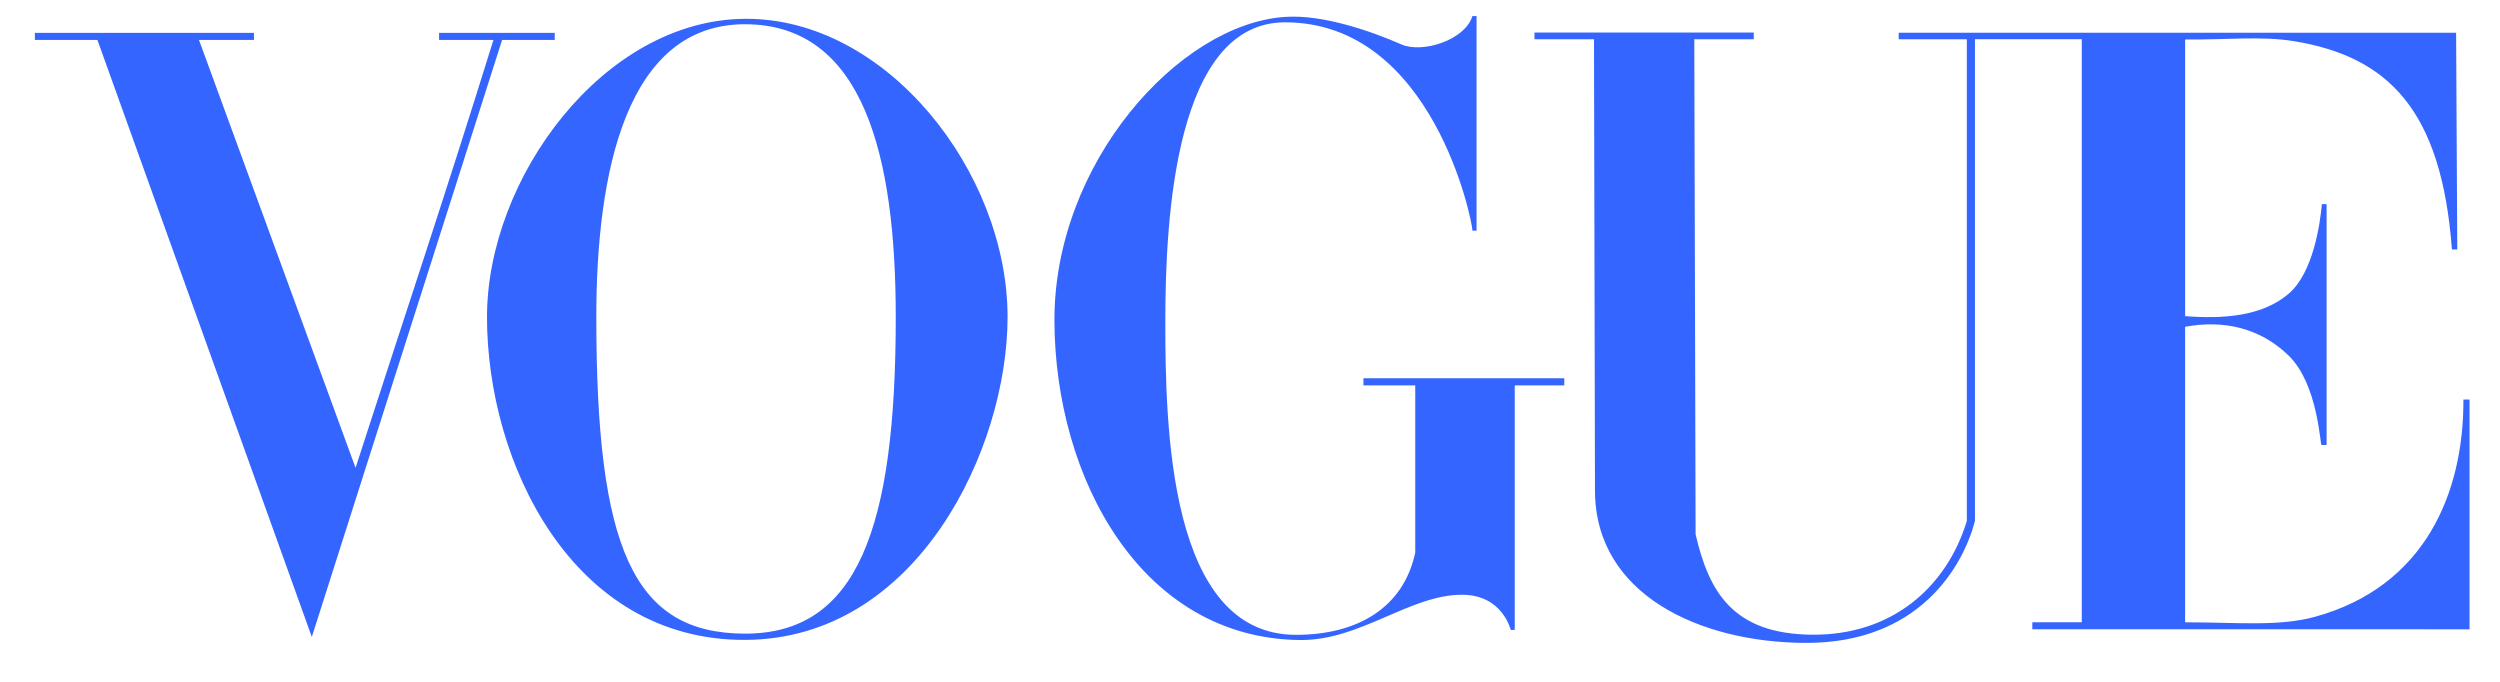 <svg width="99" height="27" viewBox="0 0 99 27" fill="none" xmlns="http://www.w3.org/2000/svg">
    <path d="M29.5.745c-5.619.04-10.215 6.326-10.215 11.81 0 5.77 3.37 12.808 10.215 12.785 6.847-.023 10.4-7.6 10.4-12.785 0-5.728-4.78-11.85-10.4-11.81zm0 .215c4.704 0 5.972 5.228 5.972 11.595 0 8.4-1.53 12.544-5.972 12.537-4.441-.008-5.886-3.4-5.886-12.537C23.614 6.83 24.797.96 29.5.96zM41.756 12.71C41.73 6.47 46.69.944 50.89.67c1.517-.108 3.467.59 4.605 1.089.826.362 2.514-.162 2.813-1.122h.164v8.498h-.163c0-.362-1.564-8.251-7.42-8.251-4.324 0-4.742 7.654-4.742 11.825 0 4.172.126 12.43 5.173 12.43 2.445 0 4.255-1.076 4.724-3.254v-6.622h-2.052v-.283h7.954v.283h-1.962v9.682h-.16s-.319-1.397-1.937-1.393c-2.069.006-4.02 1.815-6.398 1.793-6.289-.058-9.709-6.397-9.734-12.635zM3.857 1.582H1.381v-.28h8.676v.28H7.88l6.2 16.945c1.938-6.007 3.44-10.448 5.46-16.945h-2.152v-.28h4.58v.28h-2.085l-7.535 23.642-8.49-23.642zM63.161 19.436l-.039-17.882h-2.357v-.267h8.685v.267h-2.356l.052 19.606c.522 2.245 1.45 3.949 4.617 3.974 3.169.025 5.322-1.886 6.123-4.5V1.555h-2.697v-.26h22.073l.046 8.584h-.212c-.41-5.542-2.534-7.637-6.25-8.248-1.278-.21-2.62-.054-4.315-.067v10.955c1.476.115 3.05.02 4.11-.896.963-.833 1.235-2.758 1.306-3.54h.187v9.538h-.202c-.058 0-.136-2.394-1.292-3.53-1.163-1.142-2.645-1.423-4.11-1.15v11.702c2.069 0 3.718.176 5.15-.22 4.351-1.2 5.883-4.896 5.872-8.603h.242v9.1H80.48v-.277h1.958V1.553h-4.23v19.08c-.48 1.826-2.231 4.847-6.722 4.826-4.175-.019-8.316-1.913-8.325-6.024z" fill="#3565FF"/>
</svg>
